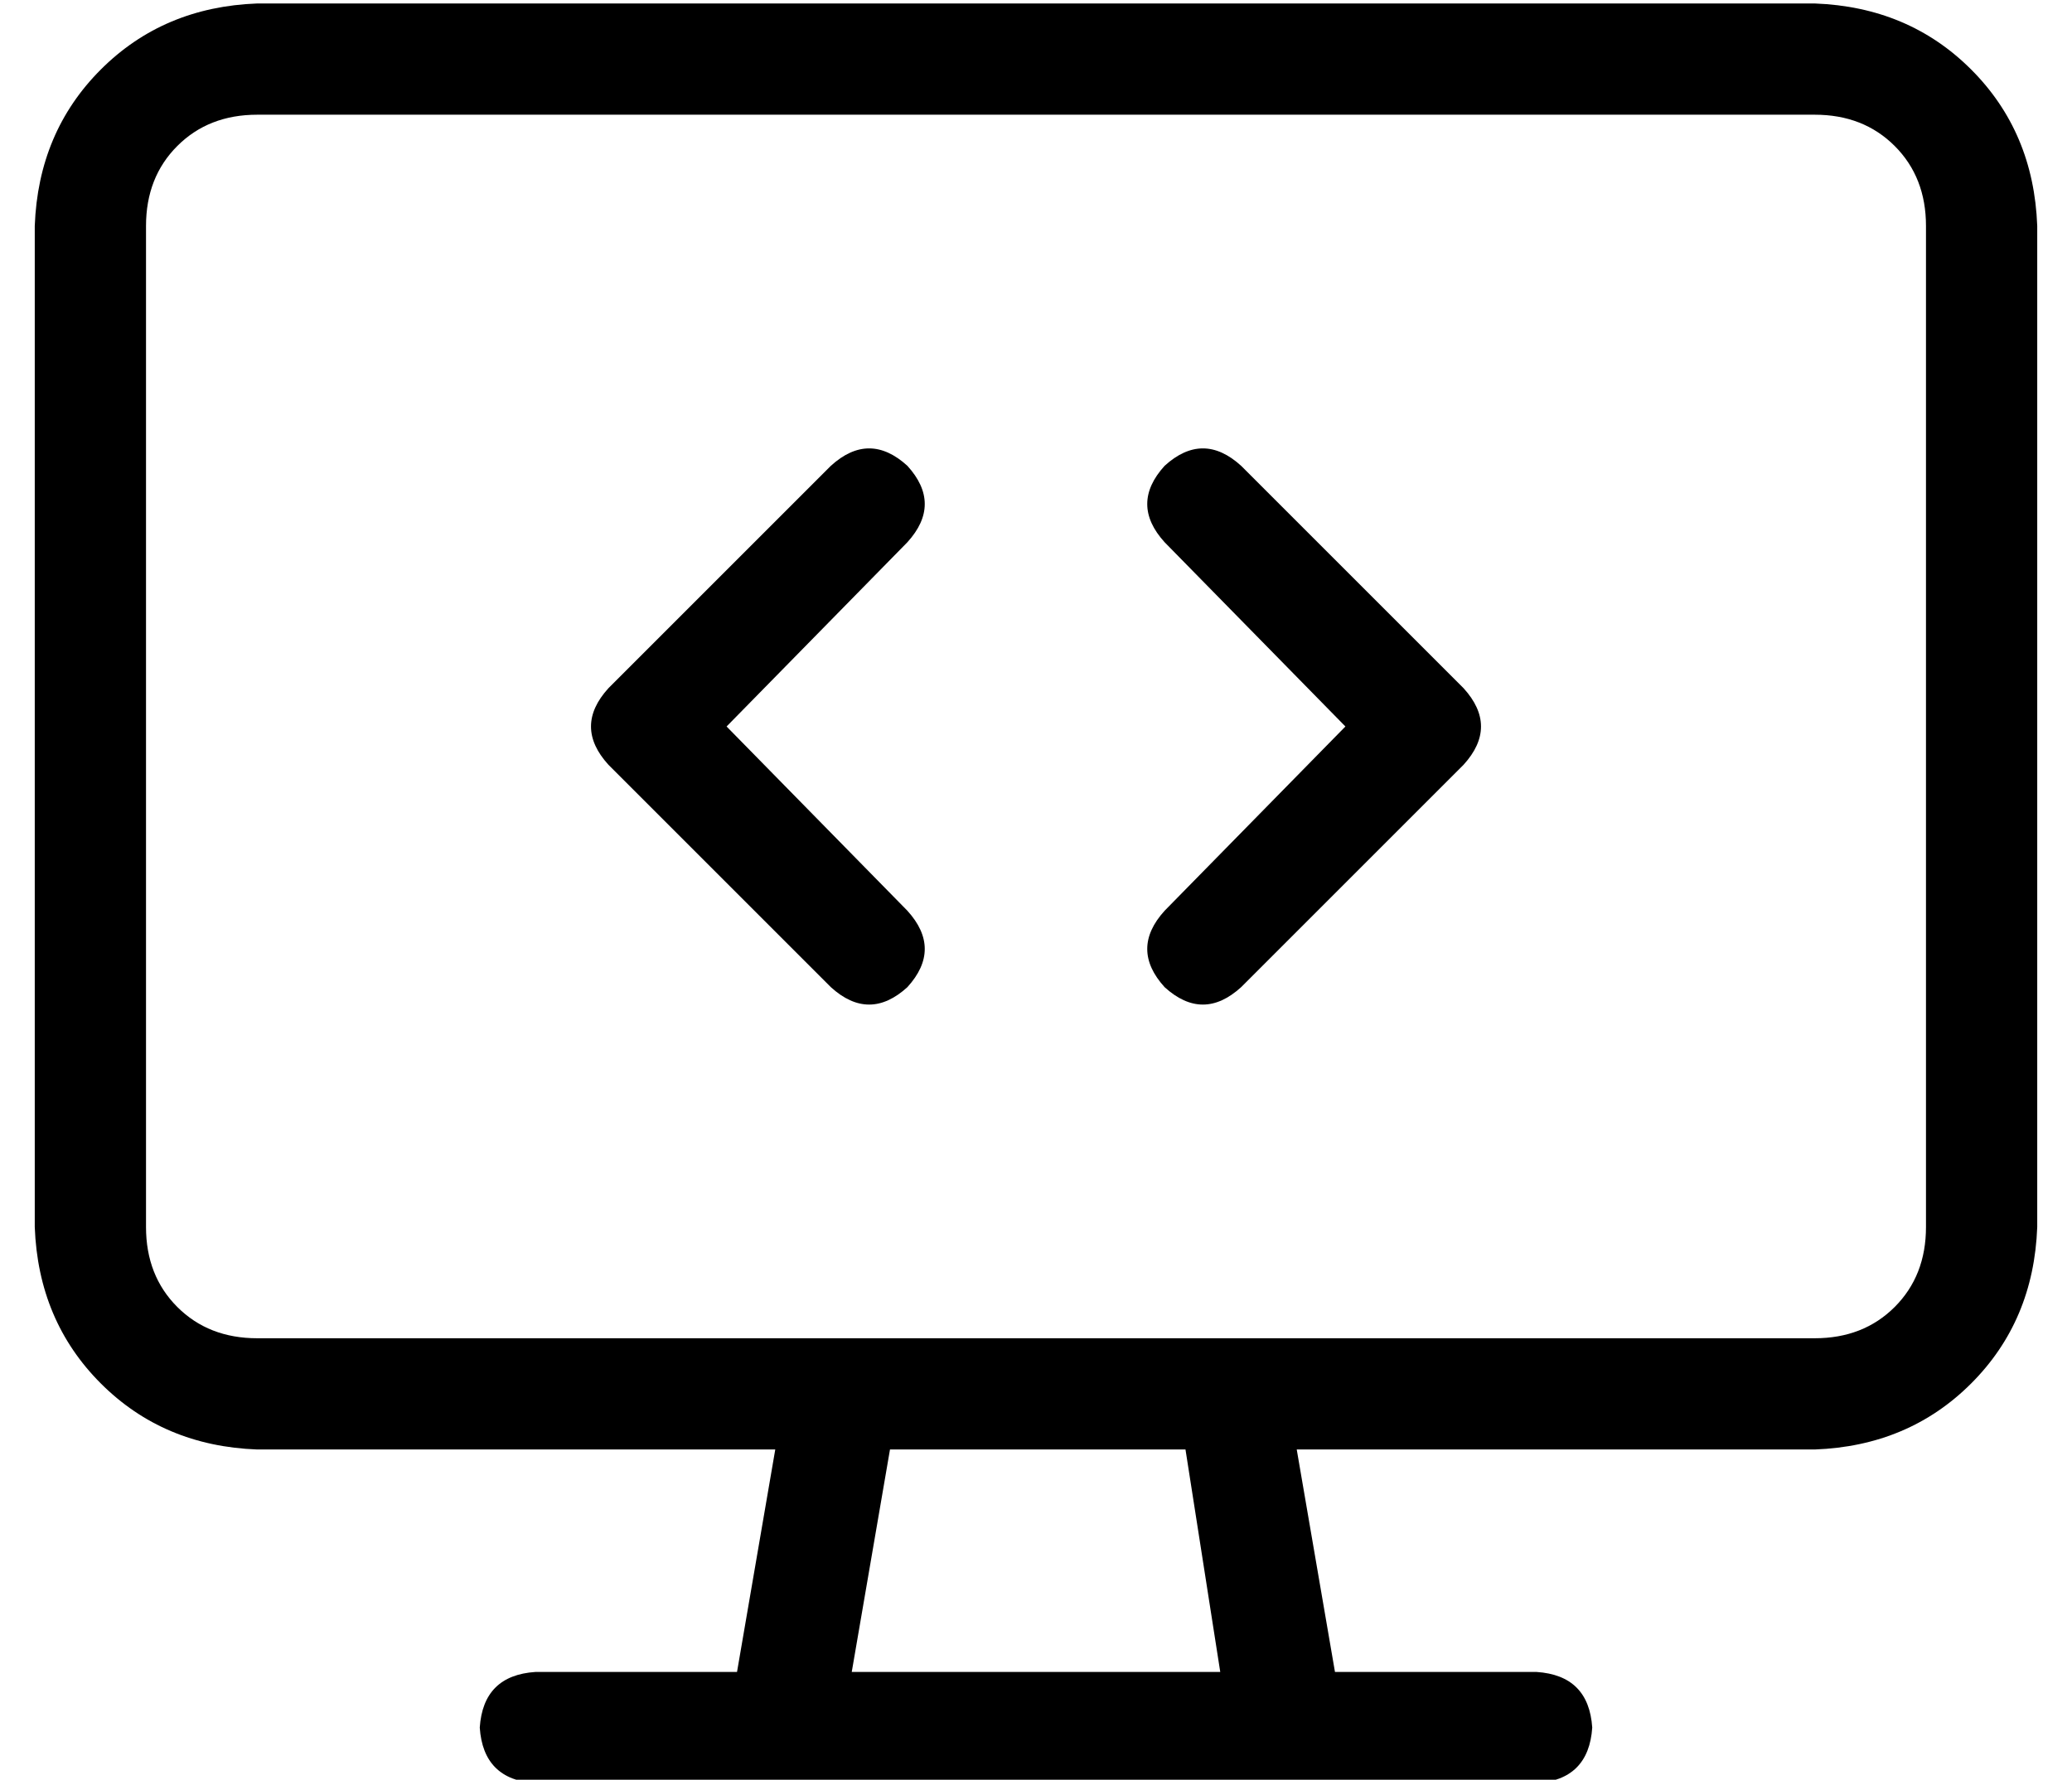 <?xml version="1.0" standalone="no"?>
<!DOCTYPE svg PUBLIC "-//W3C//DTD SVG 1.1//EN" "http://www.w3.org/Graphics/SVG/1.1/DTD/svg11.dtd" >
<svg xmlns="http://www.w3.org/2000/svg" xmlns:xlink="http://www.w3.org/1999/xlink" version="1.1" viewBox="-10 -40 596 512">
   <path fill="currentColor"
d="M512 -7q14 0 23 9v0v0q9 9 9 23v288v0q0 14 -9 23t-23 9h-168v0v0v0h-112v0v0v0h-168v0q-14 0 -23 -9t-9 -23v-288v0q0 -14 9 -23t23 -9h448v0zM64 377h149h-149h149l-11 64v0h-58v0q-15 1 -16 16q1 15 16 16h72h216q15 -1 16 -16q-1 -15 -16 -16h-58v0l-11 -64v0h149v0
q27 -1 45 -19t19 -45v-288v0q-1 -27 -19 -45t-45 -19h-448v0q-27 1 -45 19t-19 45v288v0q1 27 19 45t45 19v0zM235 441l11 -64l-11 64l11 -64h85v0l10 64v0h-106v0zM251 116q10 -11 0 -22q-11 -10 -22 0l-64 64v0q-10 11 0 22l64 64v0q11 10 22 0q10 -11 0 -22l-52 -53v0
l52 -53v0zM347 94q-11 -10 -22 0q-10 11 0 22l52 53v0l-52 53v0q-10 11 0 22q11 10 22 0l64 -64v0q10 -11 0 -22l-64 -64v0z" />
</svg>
